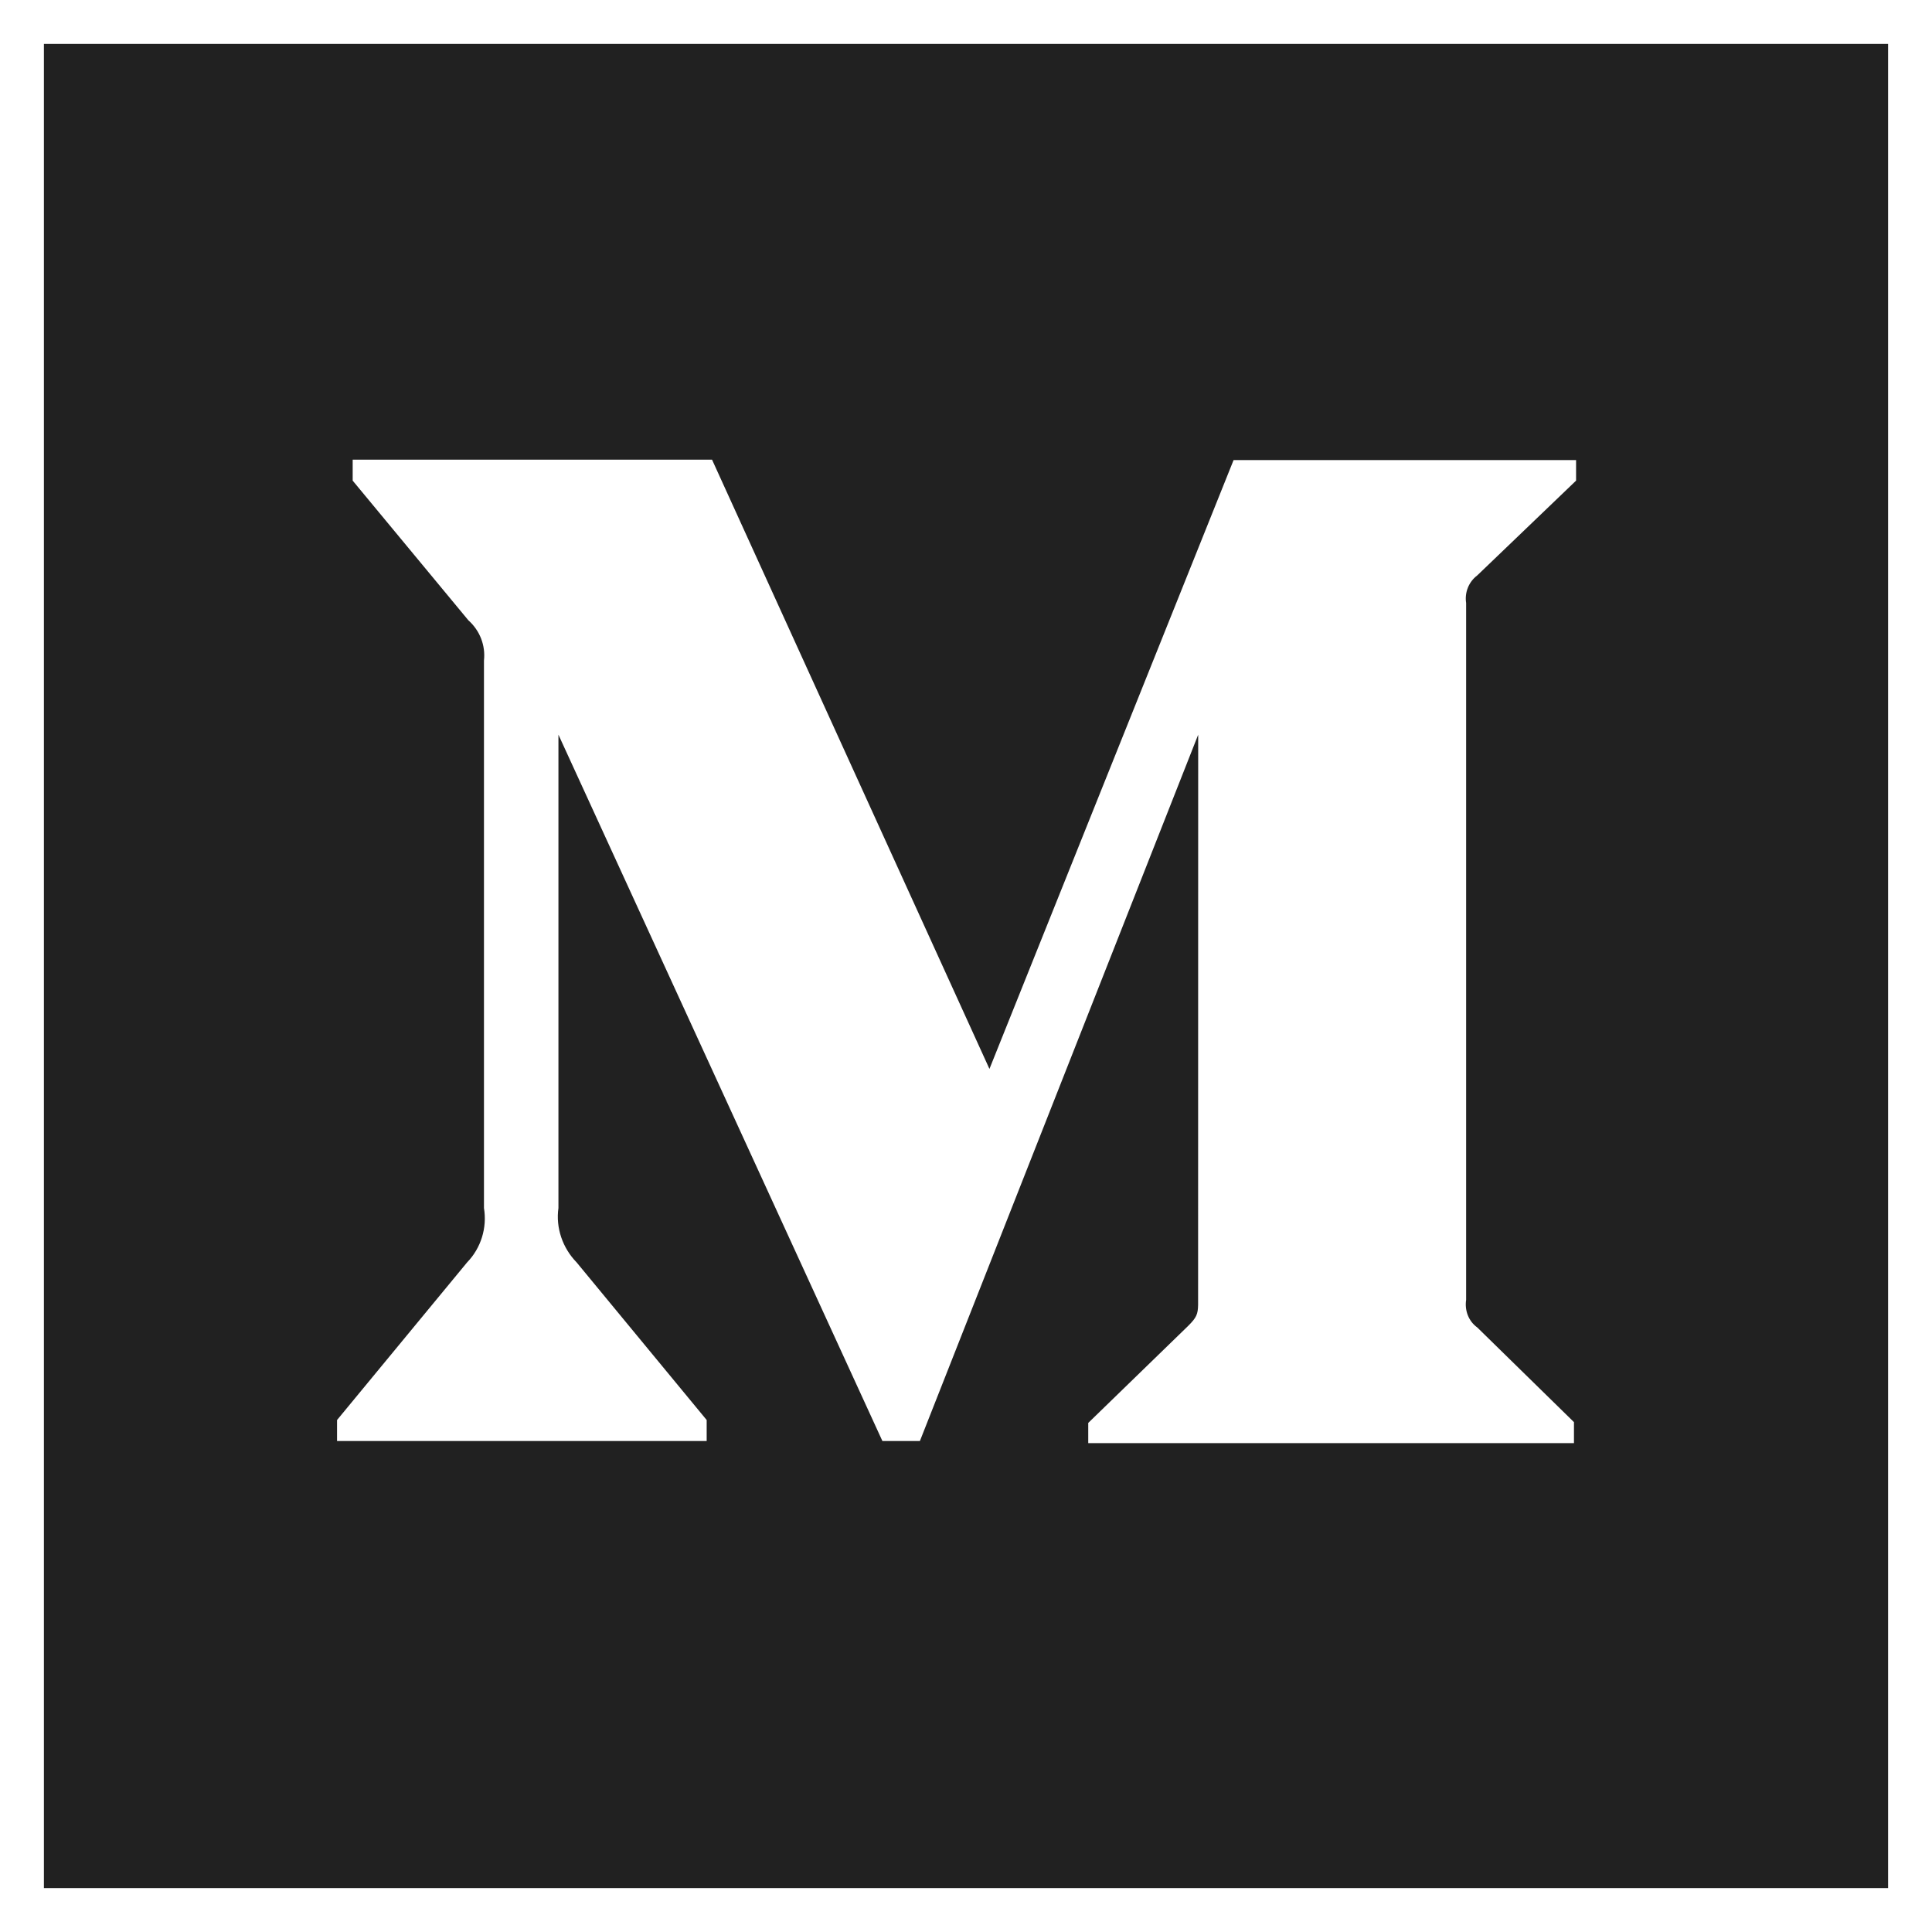 <?xml version="1.0" encoding="UTF-8"?>
<svg width="22px" height="22px" viewBox="0 0 22 22" version="1.1" xmlns="http://www.w3.org/2000/svg" xmlns:xlink="http://www.w3.org/1999/xlink">
    <!-- Generator: Sketch 64 (93537) - https://sketch.com -->
    <title>medium</title>
    <desc>Created with Sketch.</desc>
    <g id="medium" stroke="none" stroke-width="1" fill="none" fill-rule="evenodd">
        <path d="M21.5,21.5 L21.5,0.5 L0.5,0.5 L0.5,21.5 L21.5,21.5 Z M17.923,16.433 L12.392,16.433 L12.392,16.203 L13.531,15.097 C13.625,15.003 13.641,14.965 13.643,14.857 L13.644,8.366 L10.475,16.409 L10.048,16.409 L6.359,8.366 L6.359,13.756 C6.327,13.981 6.406,14.211 6.566,14.375 L8.047,16.17 L8.047,16.409 L3.838,16.409 L3.838,16.17 L5.319,14.375 C5.478,14.211 5.548,13.981 5.511,13.756 L5.511,7.522 C5.53,7.348 5.464,7.18 5.333,7.063 L4.016,5.473 L4.016,5.234 L8.108,5.234 L11.267,12.172 L14.047,5.239 L17.947,5.239 L17.947,5.473 L16.822,6.552 C16.723,6.627 16.677,6.748 16.695,6.866 L16.695,14.802 C16.677,14.923 16.723,15.045 16.822,15.116 L17.923,16.194 L17.923,16.433 Z" id="m" fill="#212121" fill-rule="nonzero"></path>
    </g>
</svg>